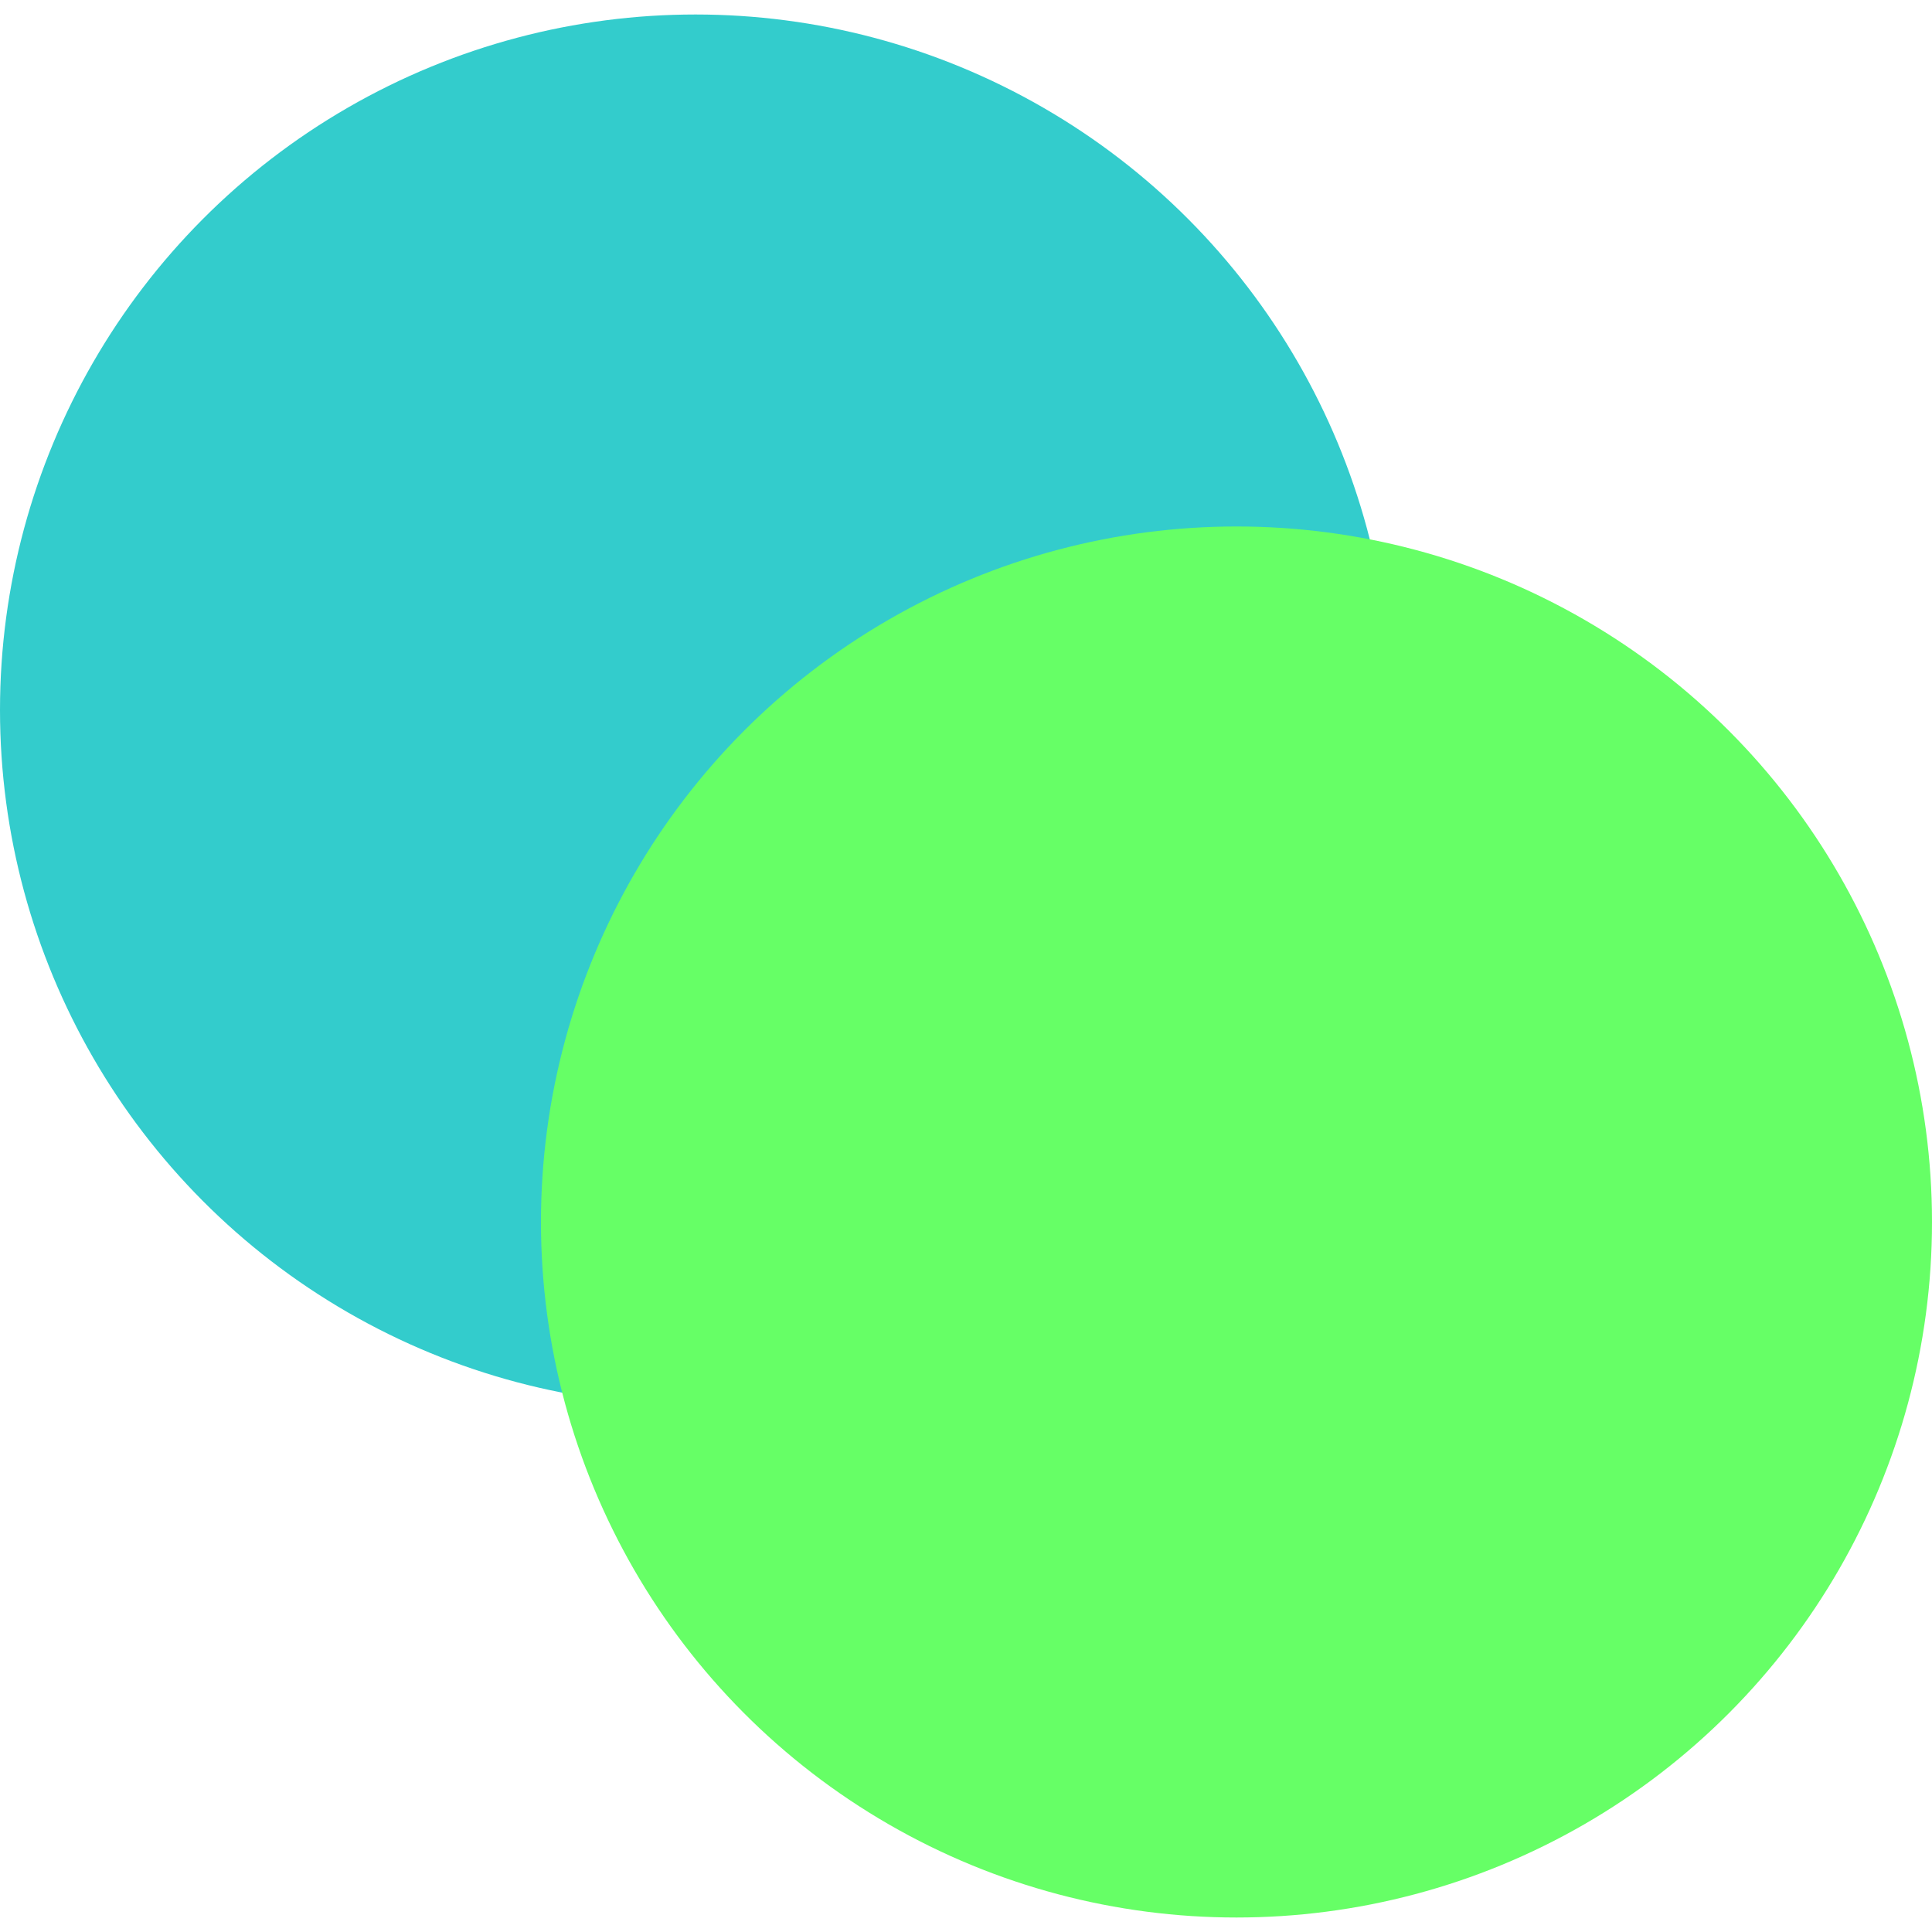 <svg width="500" height="500" viewBox="0 0 200 197" fill="none" xmlns="http://www.w3.org/2000/svg">
<circle cx="72" cy="72" r="72" fill="#33cccc"/>
<g style="mix-blend-mode:multiply">
<circle cx="128" cy="125" r="72" fill="#66ff66"/>
</g>
</svg>
